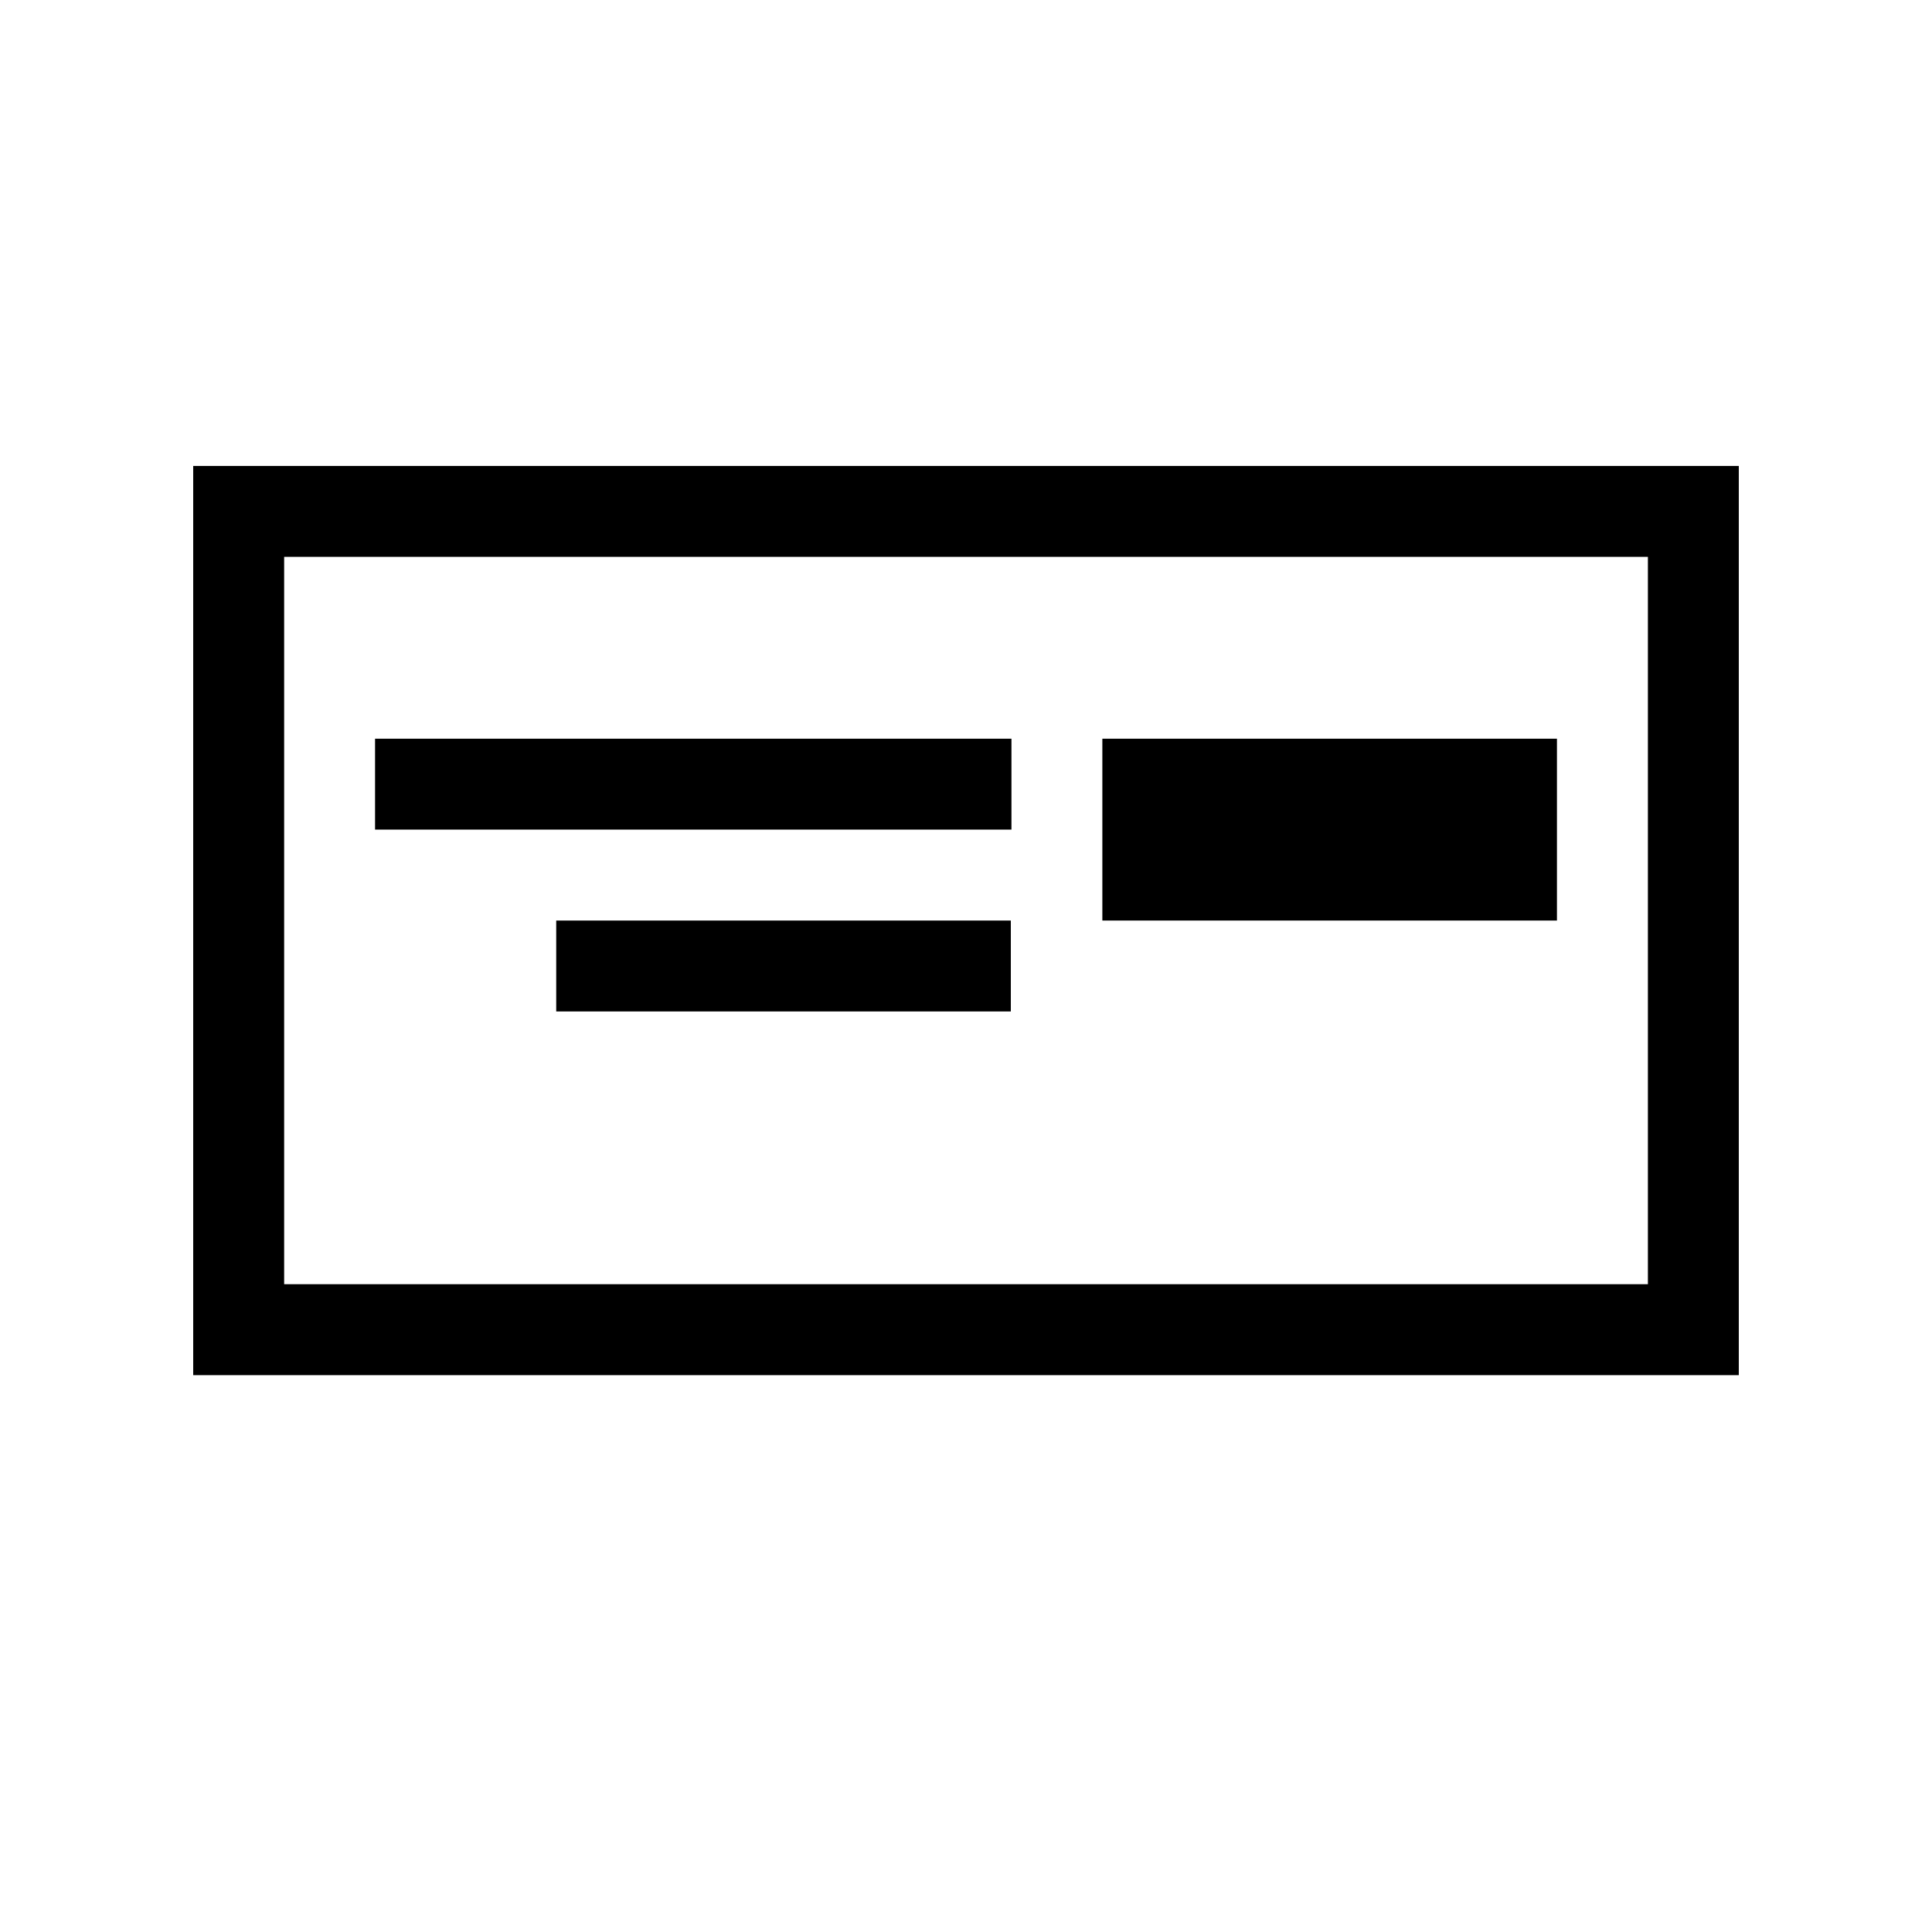 <!-- Generated by IcoMoon.io -->
<svg version="1.1" xmlns="http://www.w3.org/2000/svg" width="40" height="40" viewBox="0 0 40 40">
<title>th-layout-cta-btn-right</title>
<path d="M20.941 17.176h-13.176v-1.882h13.176v1.882zM11.516 20.941h9.412v-1.882h-9.412v1.882zM36 9.647v18.824h-32v-18.824h32zM34.118 11.529h-28.235v15.059h28.235v-15.059zM32.235 15.294h-9.412v3.765h9.412v-3.765z"></path>
</svg>
